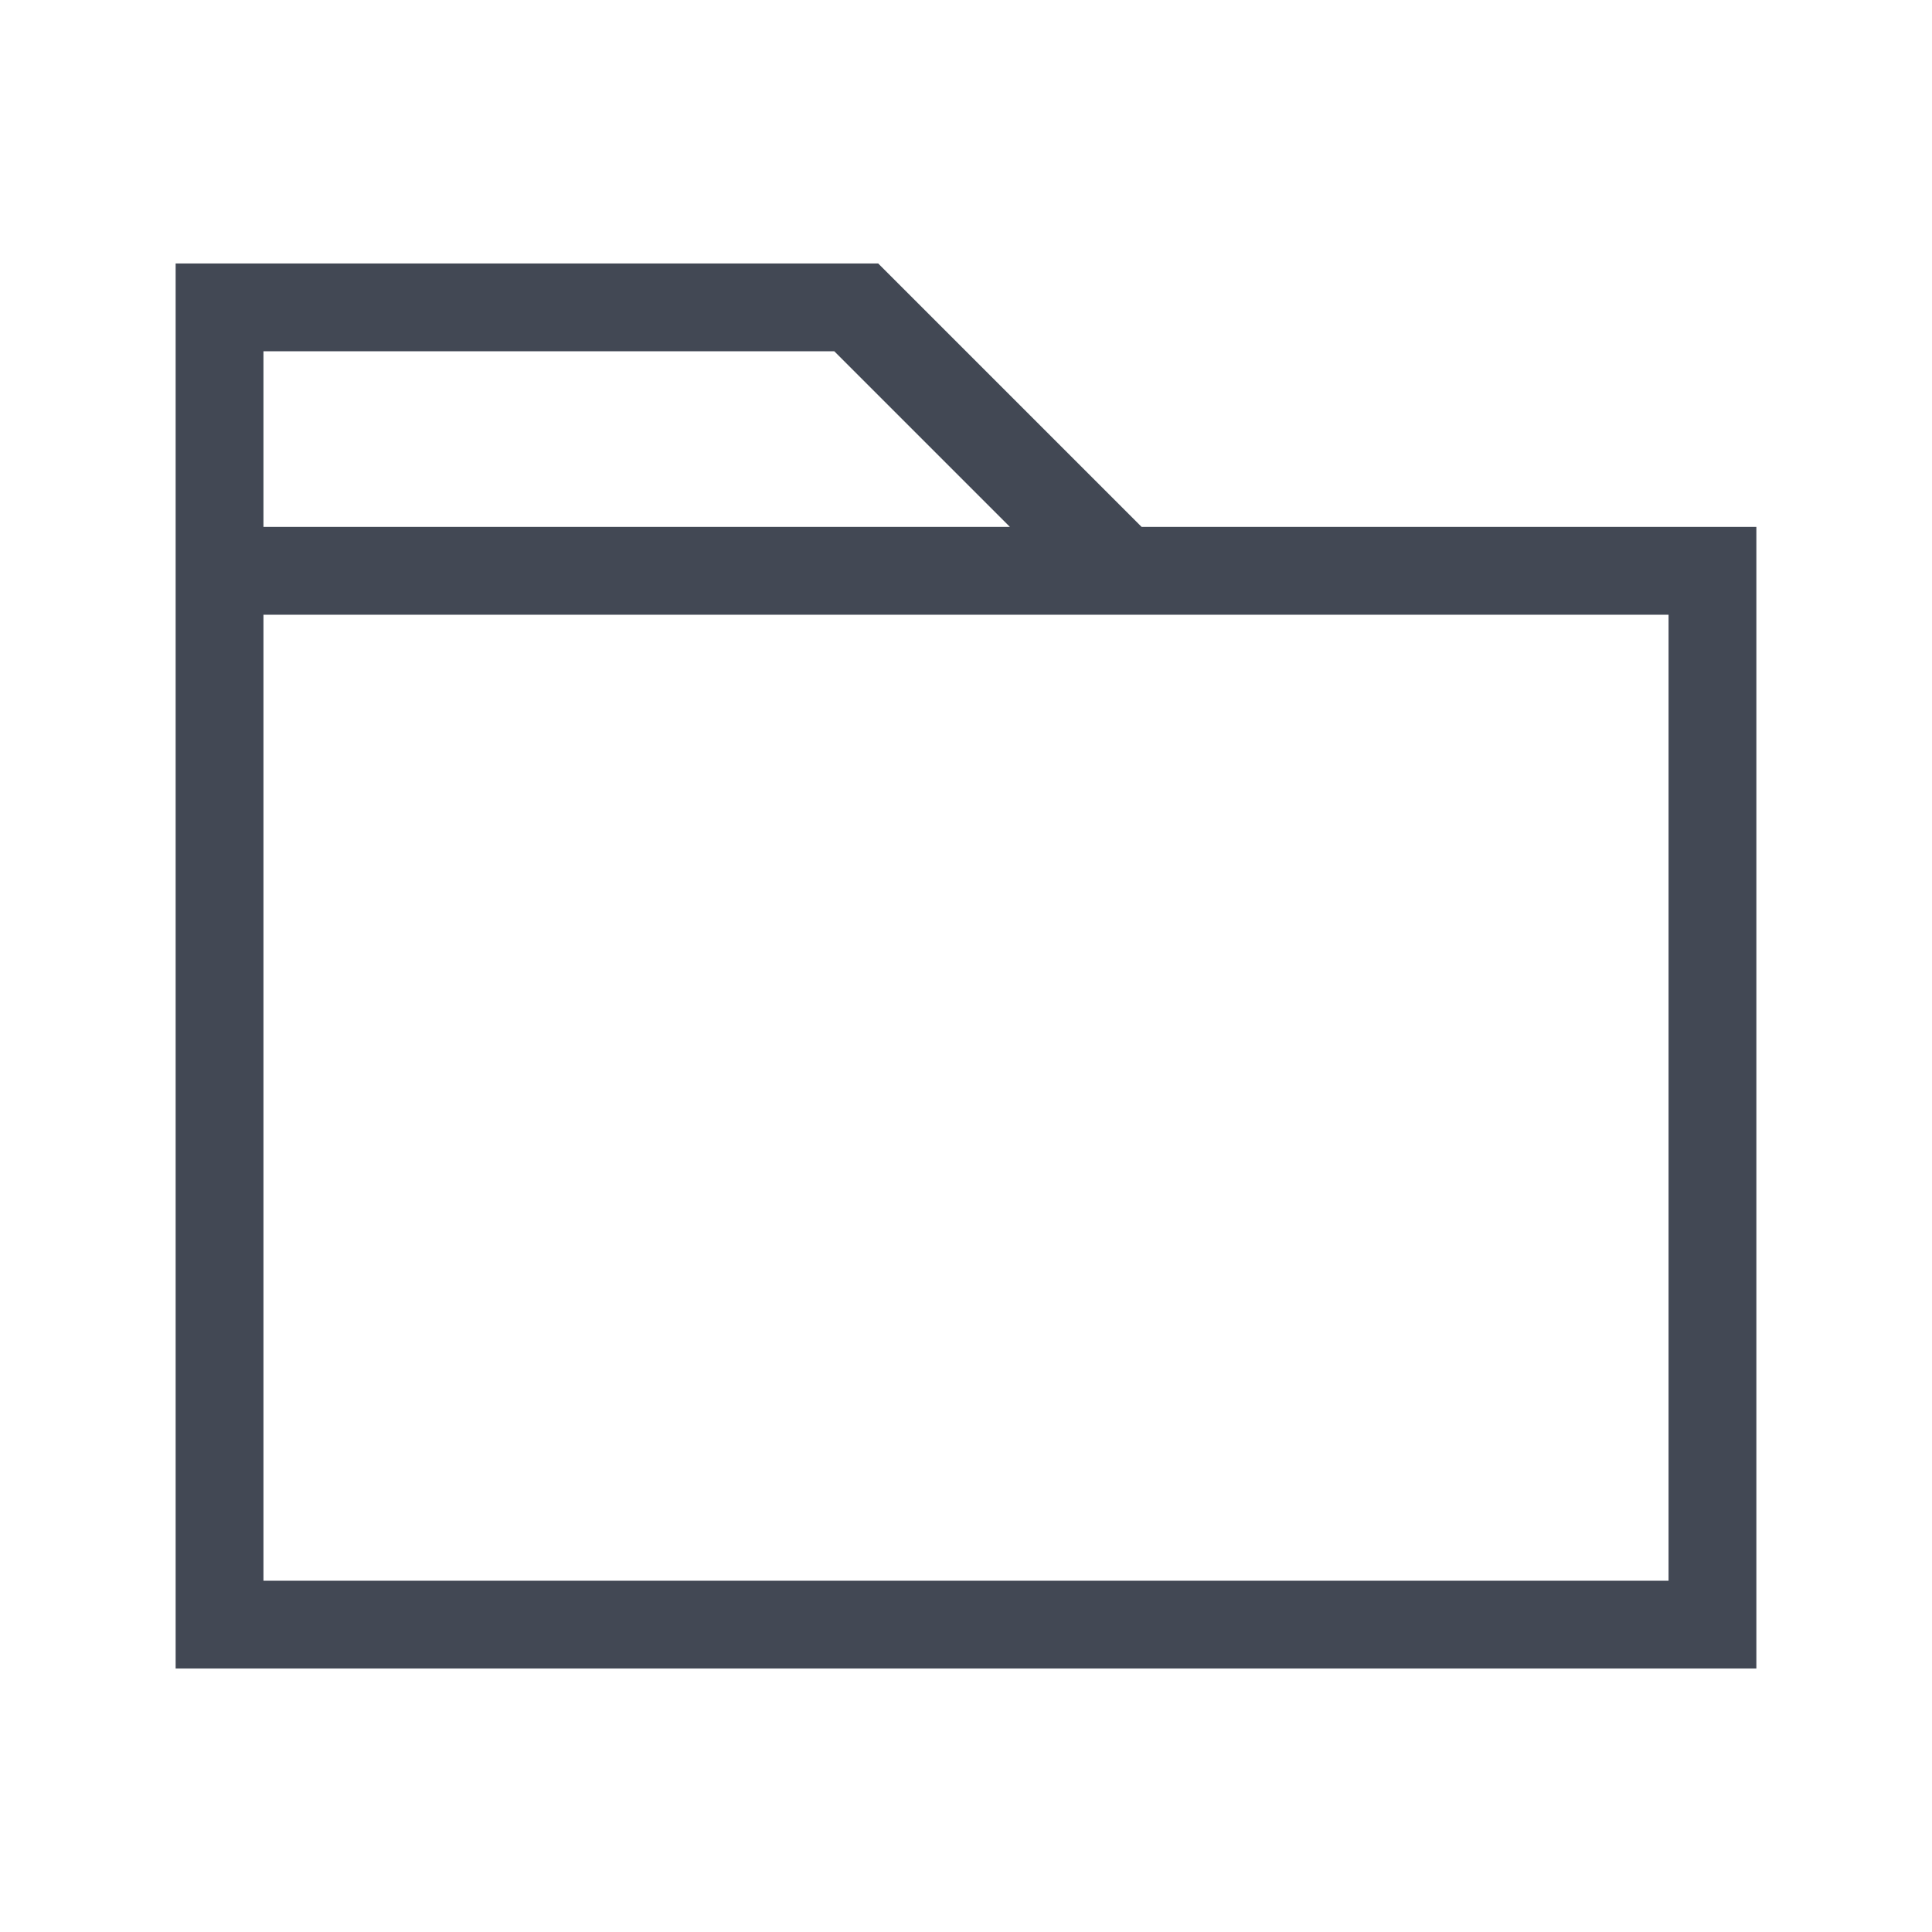 <svg xmlns="http://www.w3.org/2000/svg" xmlns:svg="http://www.w3.org/2000/svg" id="svg4359" width="22" height="22" version="1.1"><g id="layer1" transform="translate(0,-26)"><path id="rect4204" fill="#424854" fill-opacity="1" stroke="none" stroke-dasharray="none" stroke-miterlimit="4" stroke-opacity=".55" stroke-width="2.8" d="m 10,29 3,3 7,0 0,1 0,11 0,1 -18,0 0,-1 0,-11 0,-1 0,-2 0,-1 8,0 z M 9.5,30 9.4,30 3,30 3,31 3,32 10.4,32 10.5,32 11.4,32 11.5,32 11,31.5 10.5,31 10,30.5 9.5,30 Z m 9.5,3 -6,0 -10,0 0,11 16,0 0,-11 z" opacity="1"/></g></svg>
